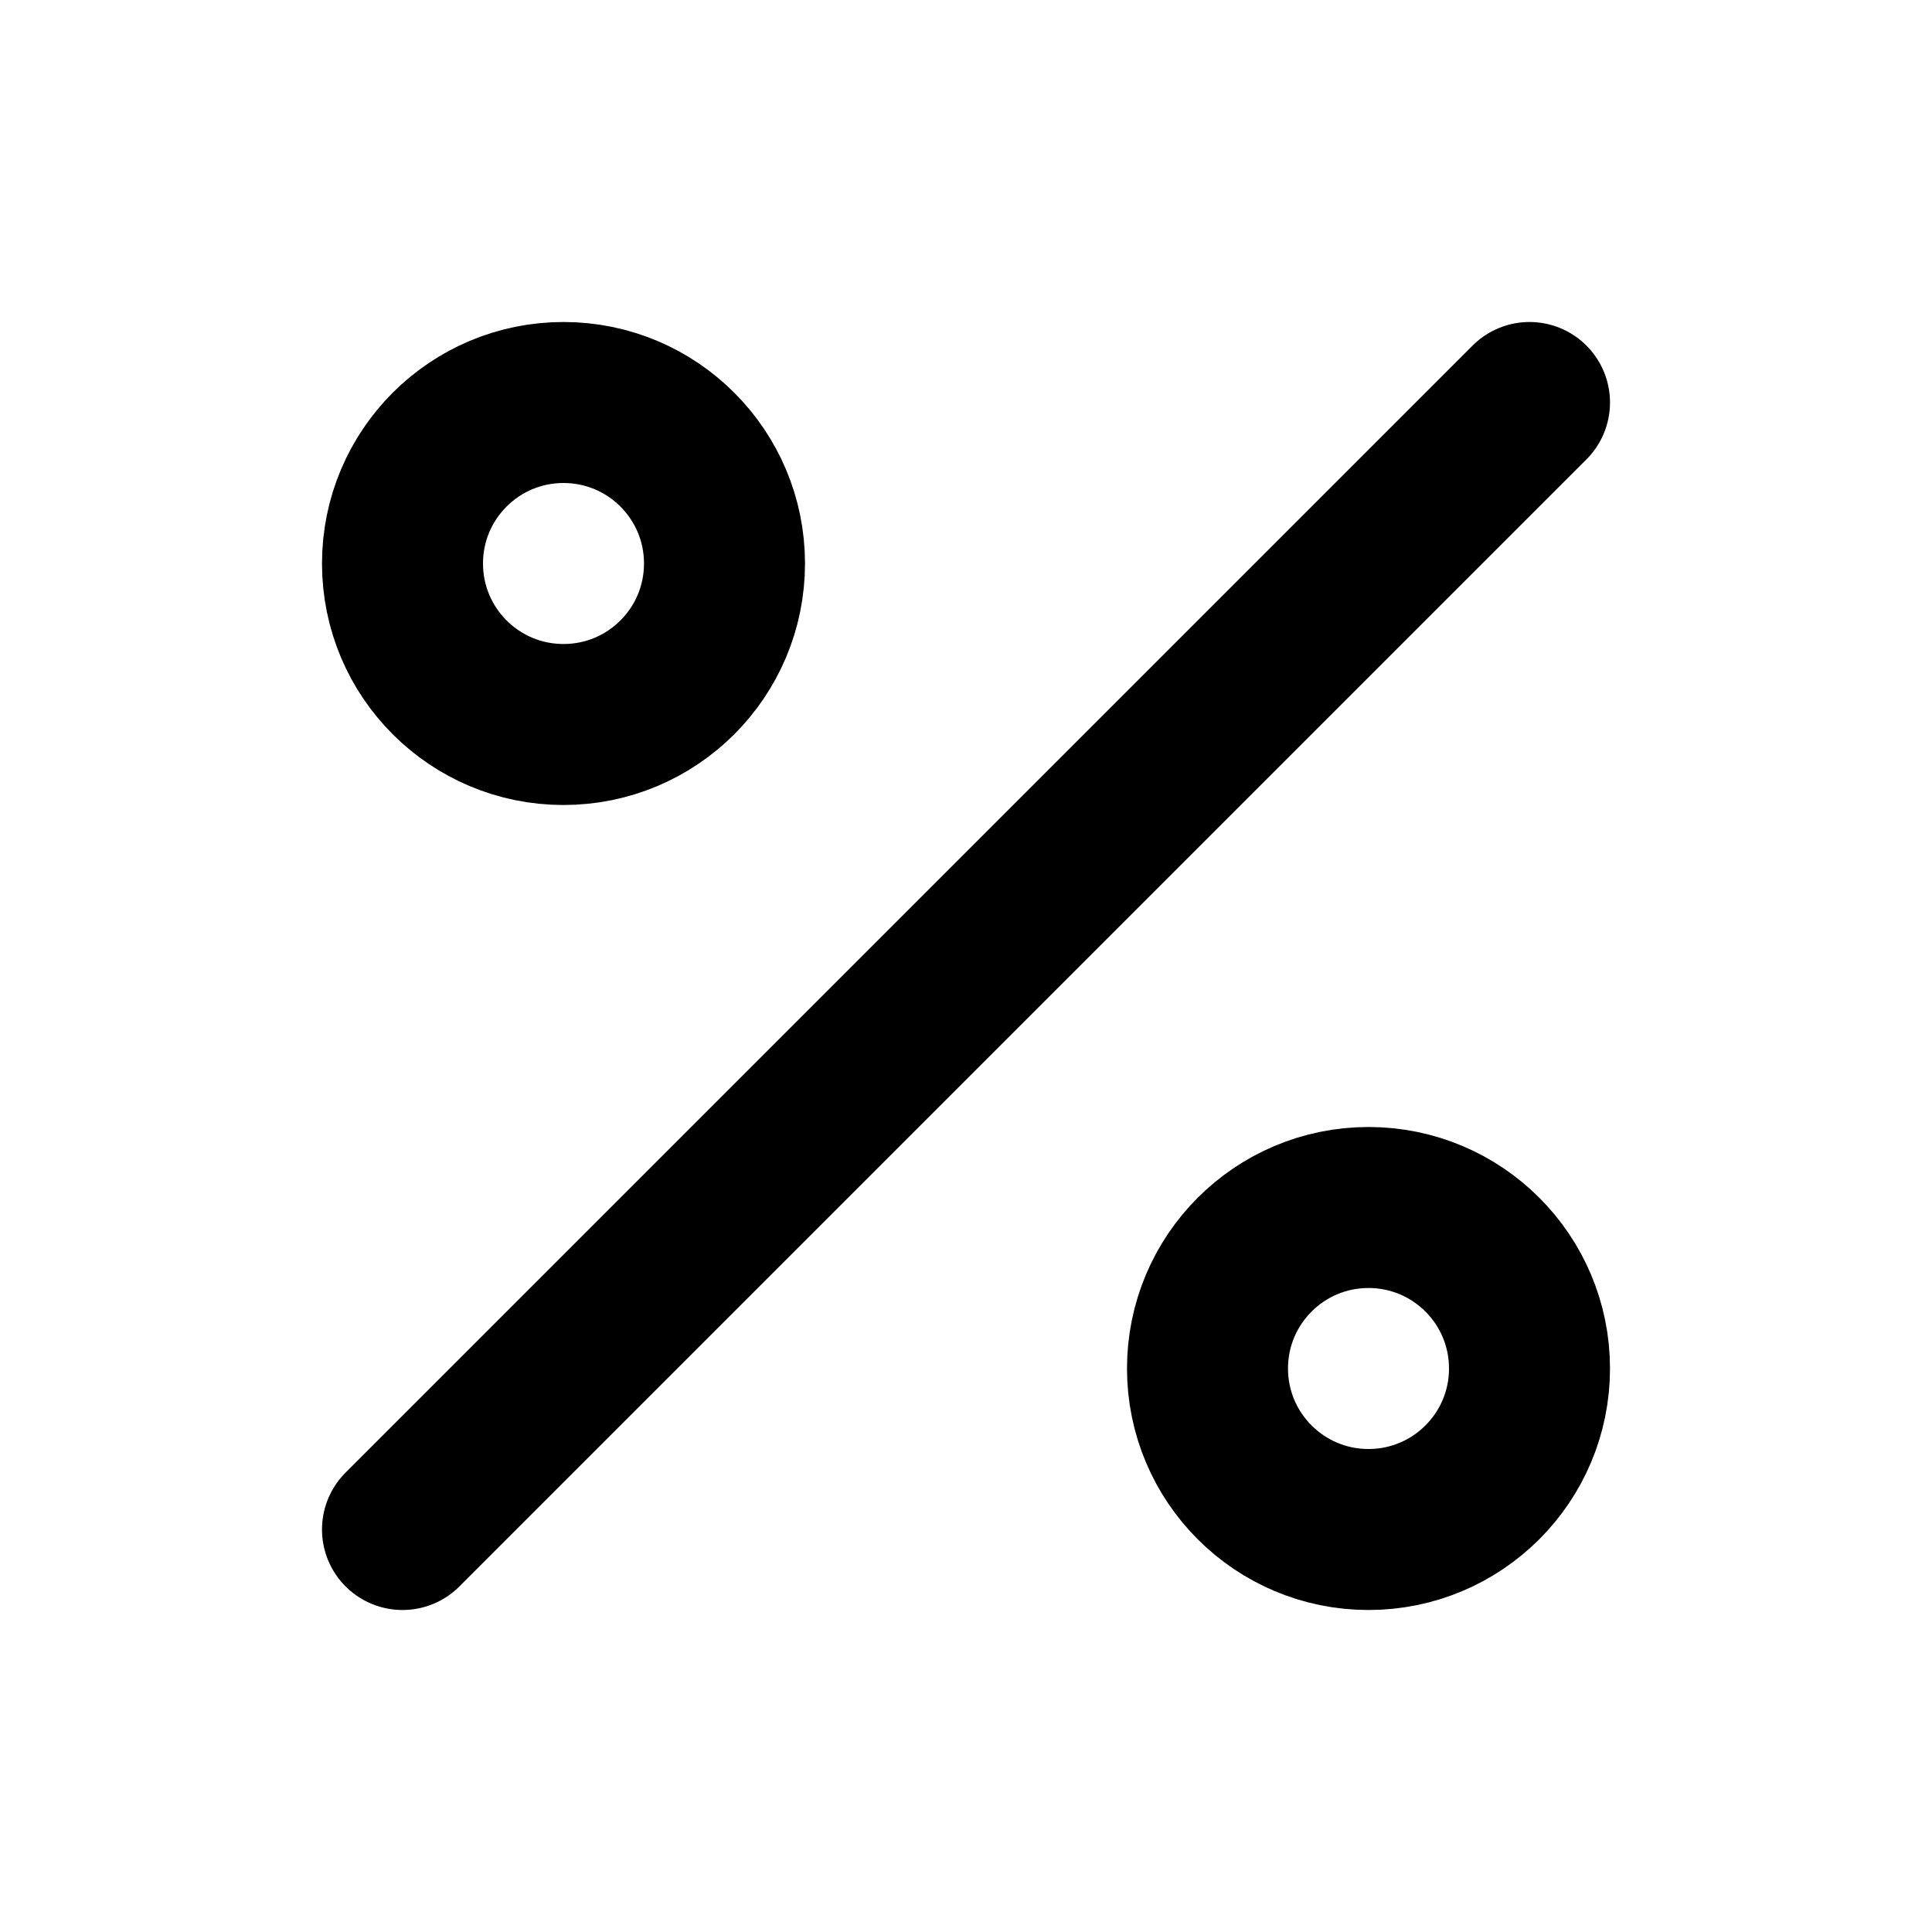 <svg width="24" height="24" viewBox="0 0 24 24" fill="none" xmlns="http://www.w3.org/2000/svg" stroke="currentColor"><path d="M19 5L5 19M9 7C9 8.105 8.105 9 7 9C5.895 9 5 8.105 5 7C5 5.895 5.895 5 7 5C8.105 5 9 5.895 9 7ZM19 17C19 18.105 18.105 19 17 19C15.895 19 15 18.105 15 17C15 15.895 15.895 15 17 15C18.105 15 19 15.895 19 17Z" stroke-width="2" stroke-linecap="round" stroke-linejoin="round"/></svg>